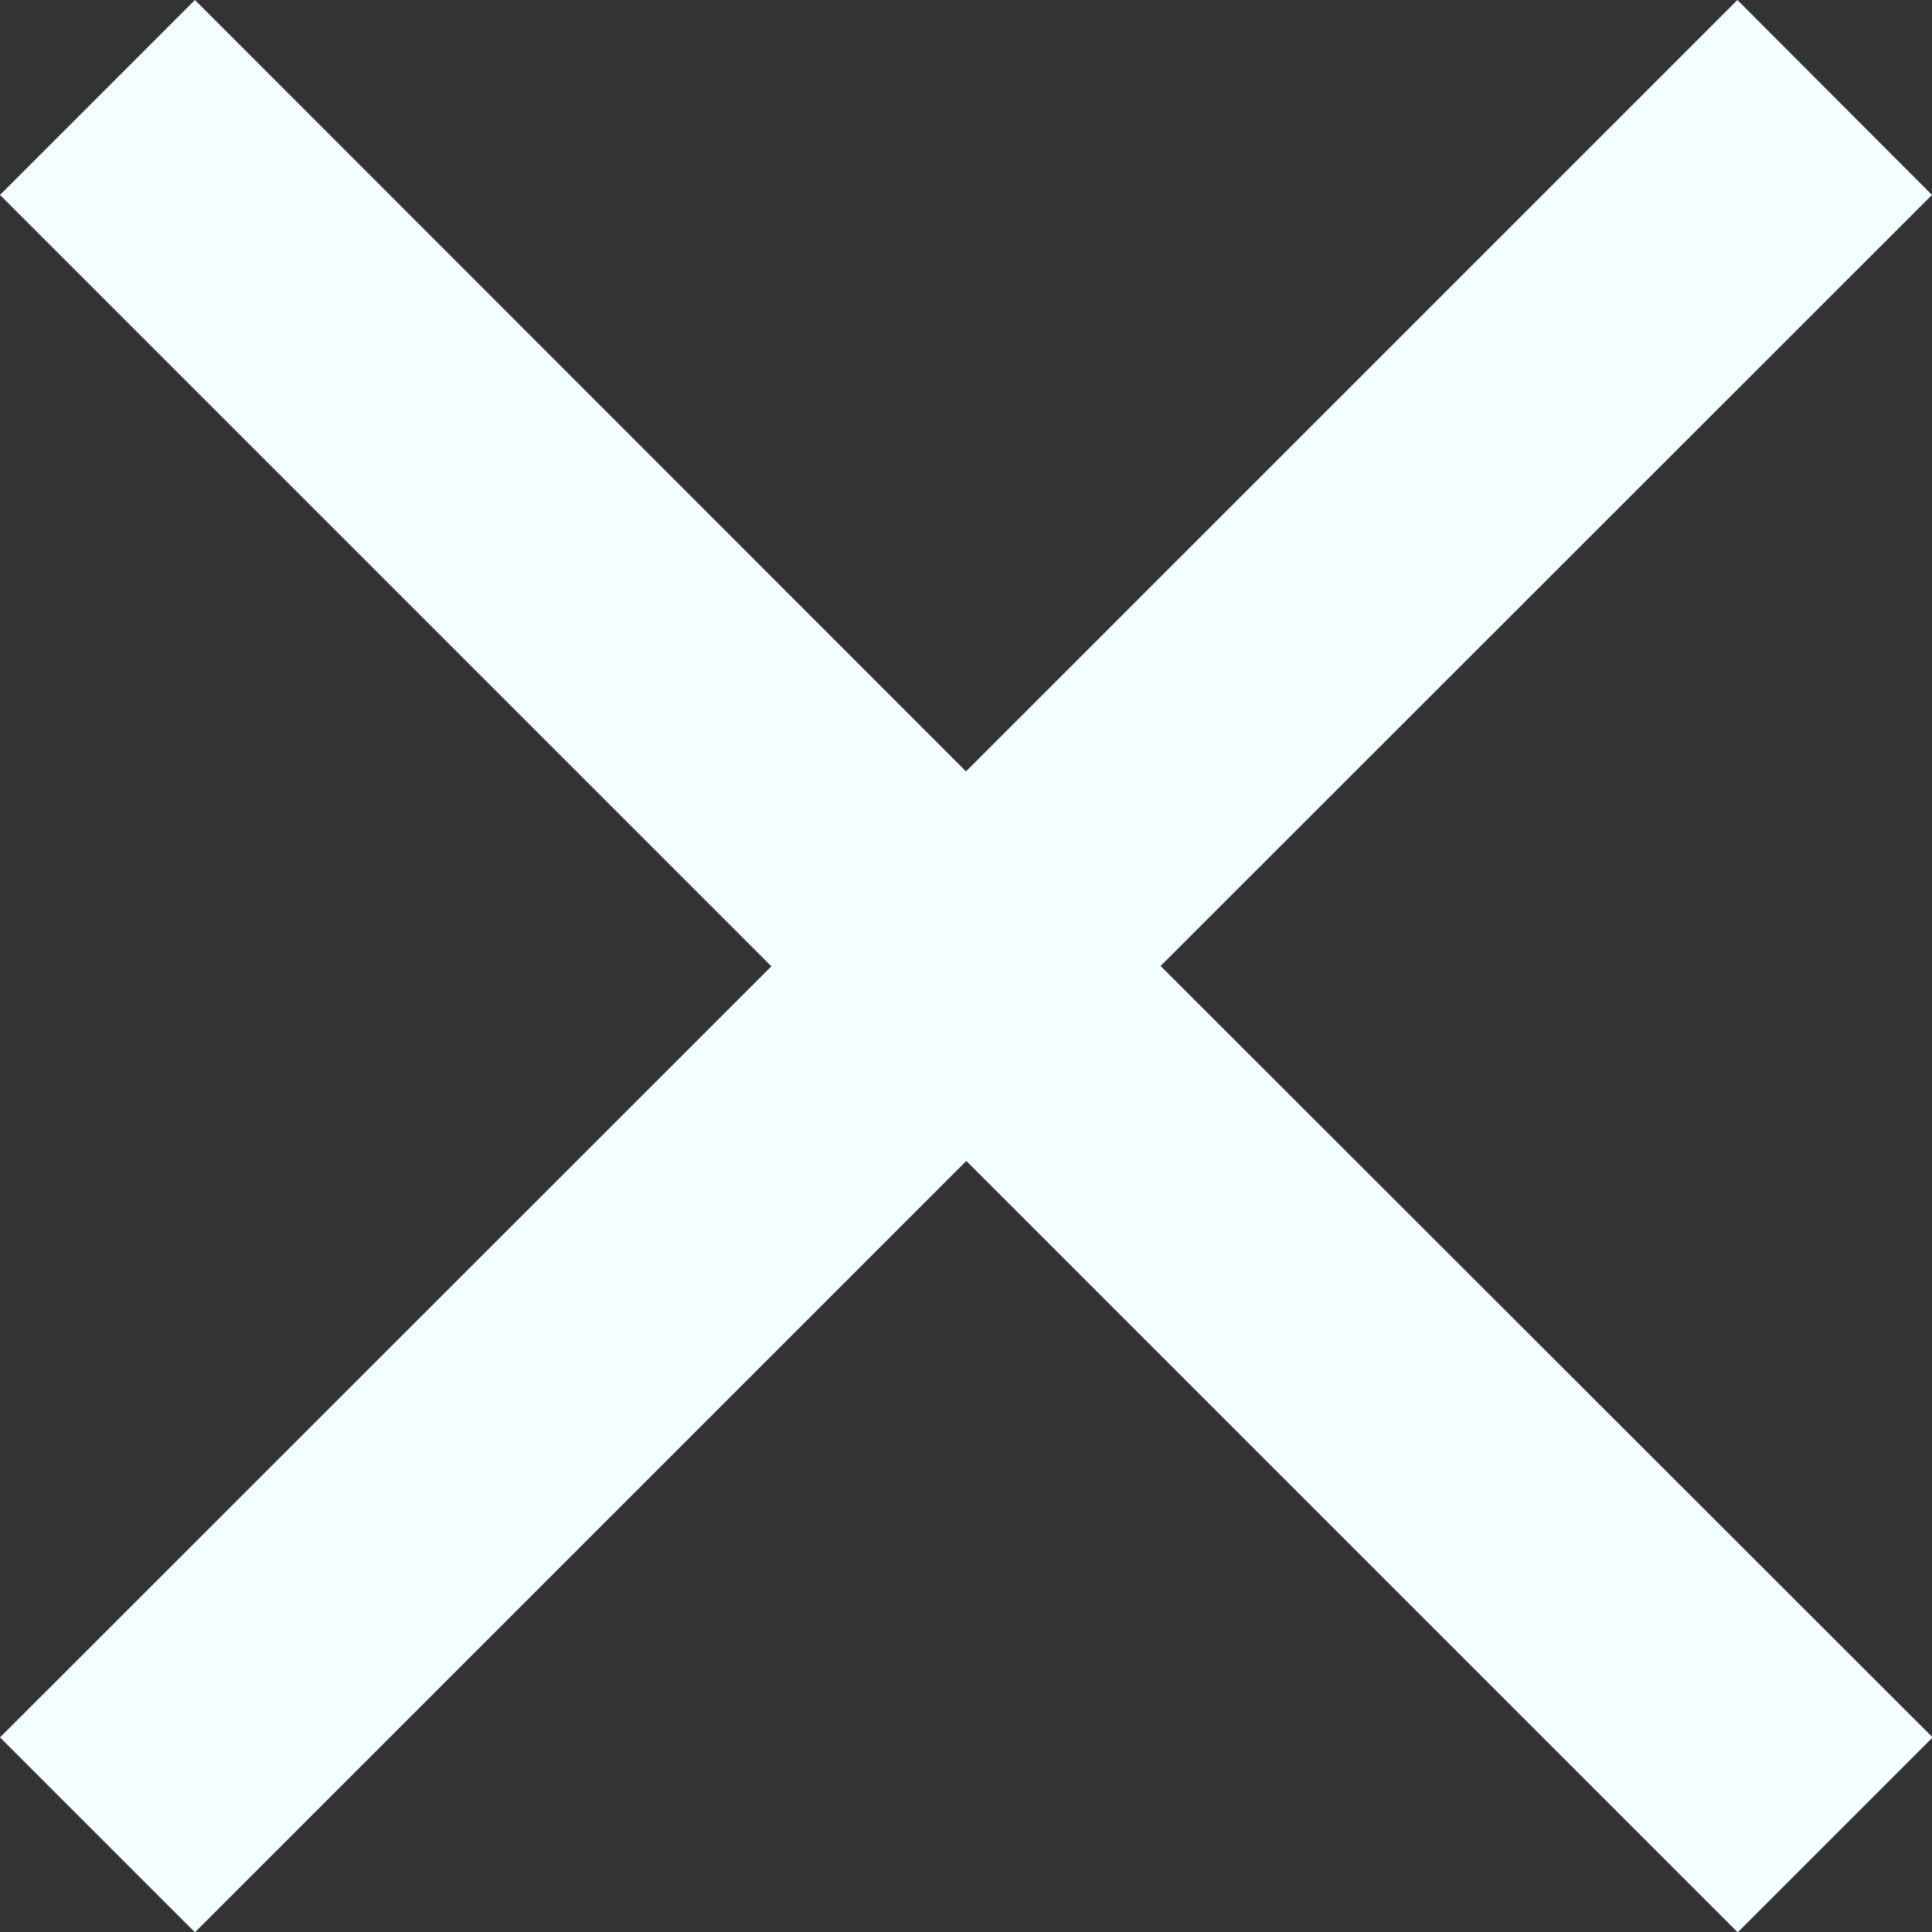 <svg xmlns="http://www.w3.org/2000/svg" width="17.84" height="17.84" viewBox="0 0 17.84 17.84">
  <rect x="0" y="0" width="17.84" height="17.84" fill="#333333" stroke="none"/>
  <path id="Path_95" data-name="Path 95" d="M22.84,6.8,21.043,5,13.92,12.123,6.8,5,5,6.8l7.123,7.123L5,21.043l1.8,1.8,7.123-7.123,7.123,7.123,1.8-1.8L15.717,13.92Z" transform="translate(-5 -5)" fill="#F3FEFF"/>
</svg>

